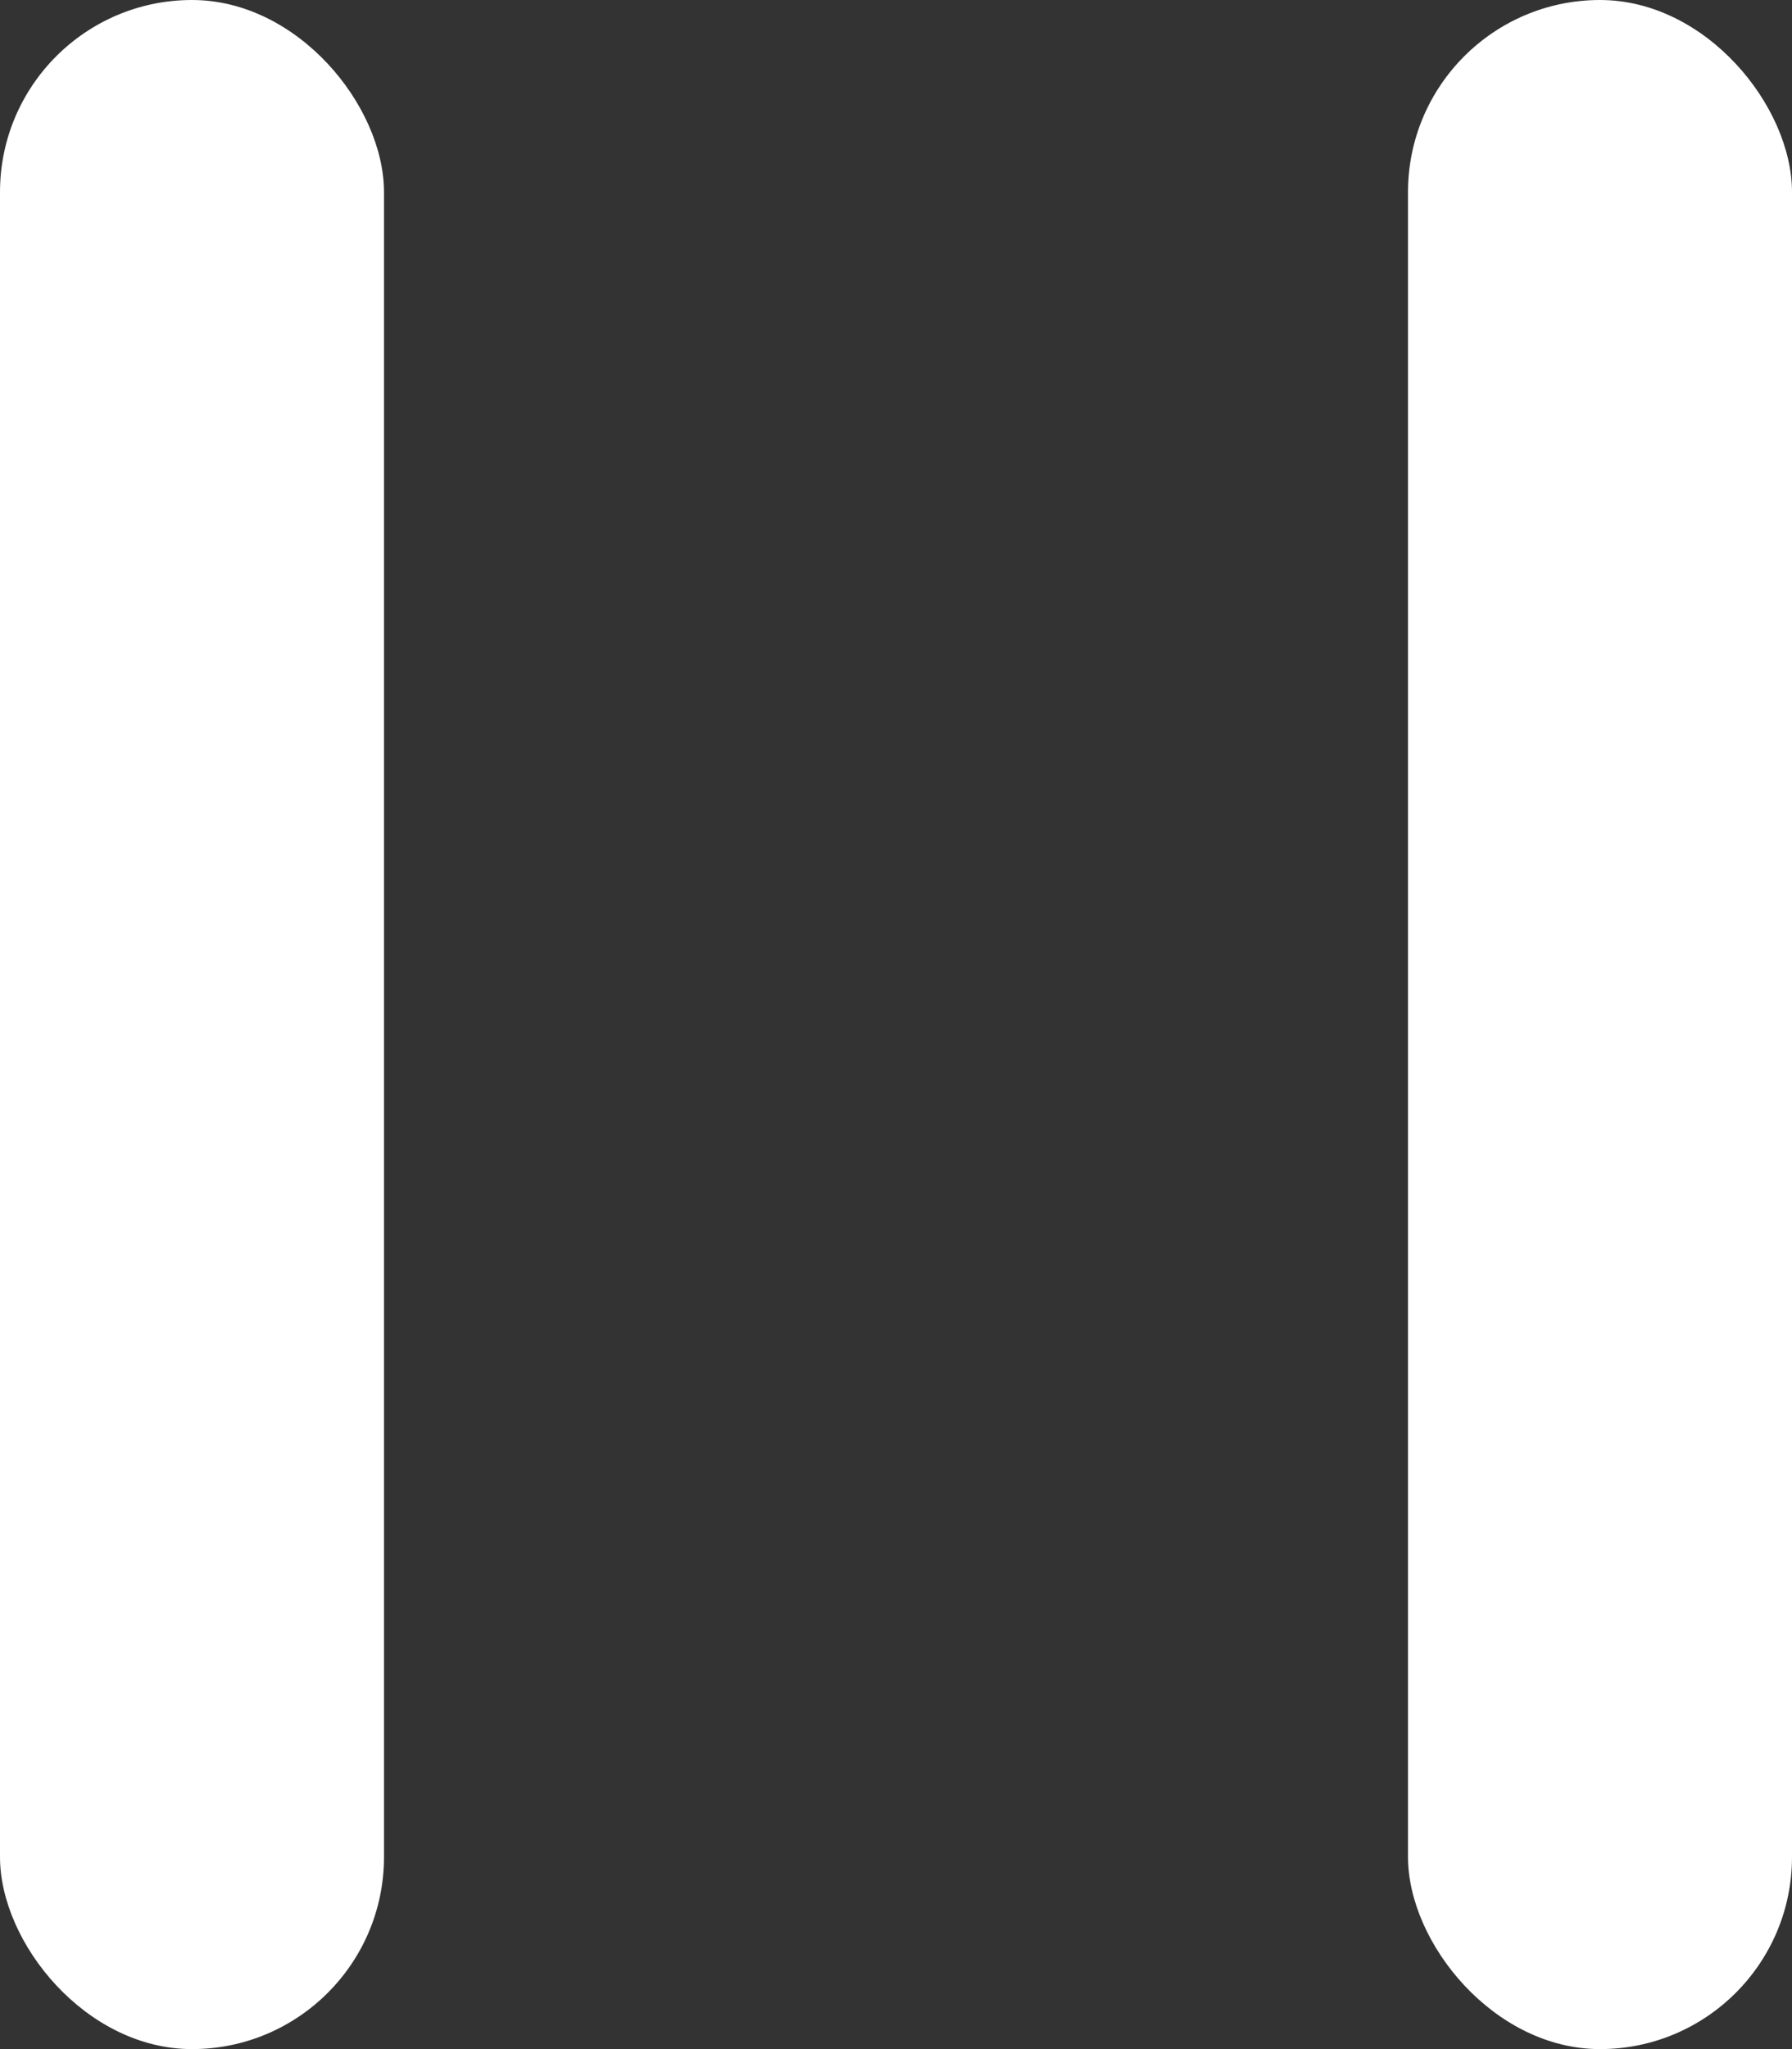 <svg width="7" height="8" viewBox="0 0 7 8" fill="none" xmlns="http://www.w3.org/2000/svg">
<rect x="0" y="0" width="7" height="8" fill="#333333" stroke="none"/>
<rect width="1.5" height="8" rx="0.75" fill="white"/>
<rect x="5.5" width="1.5" height="8" rx="0.75" fill="white"/>
</svg>

